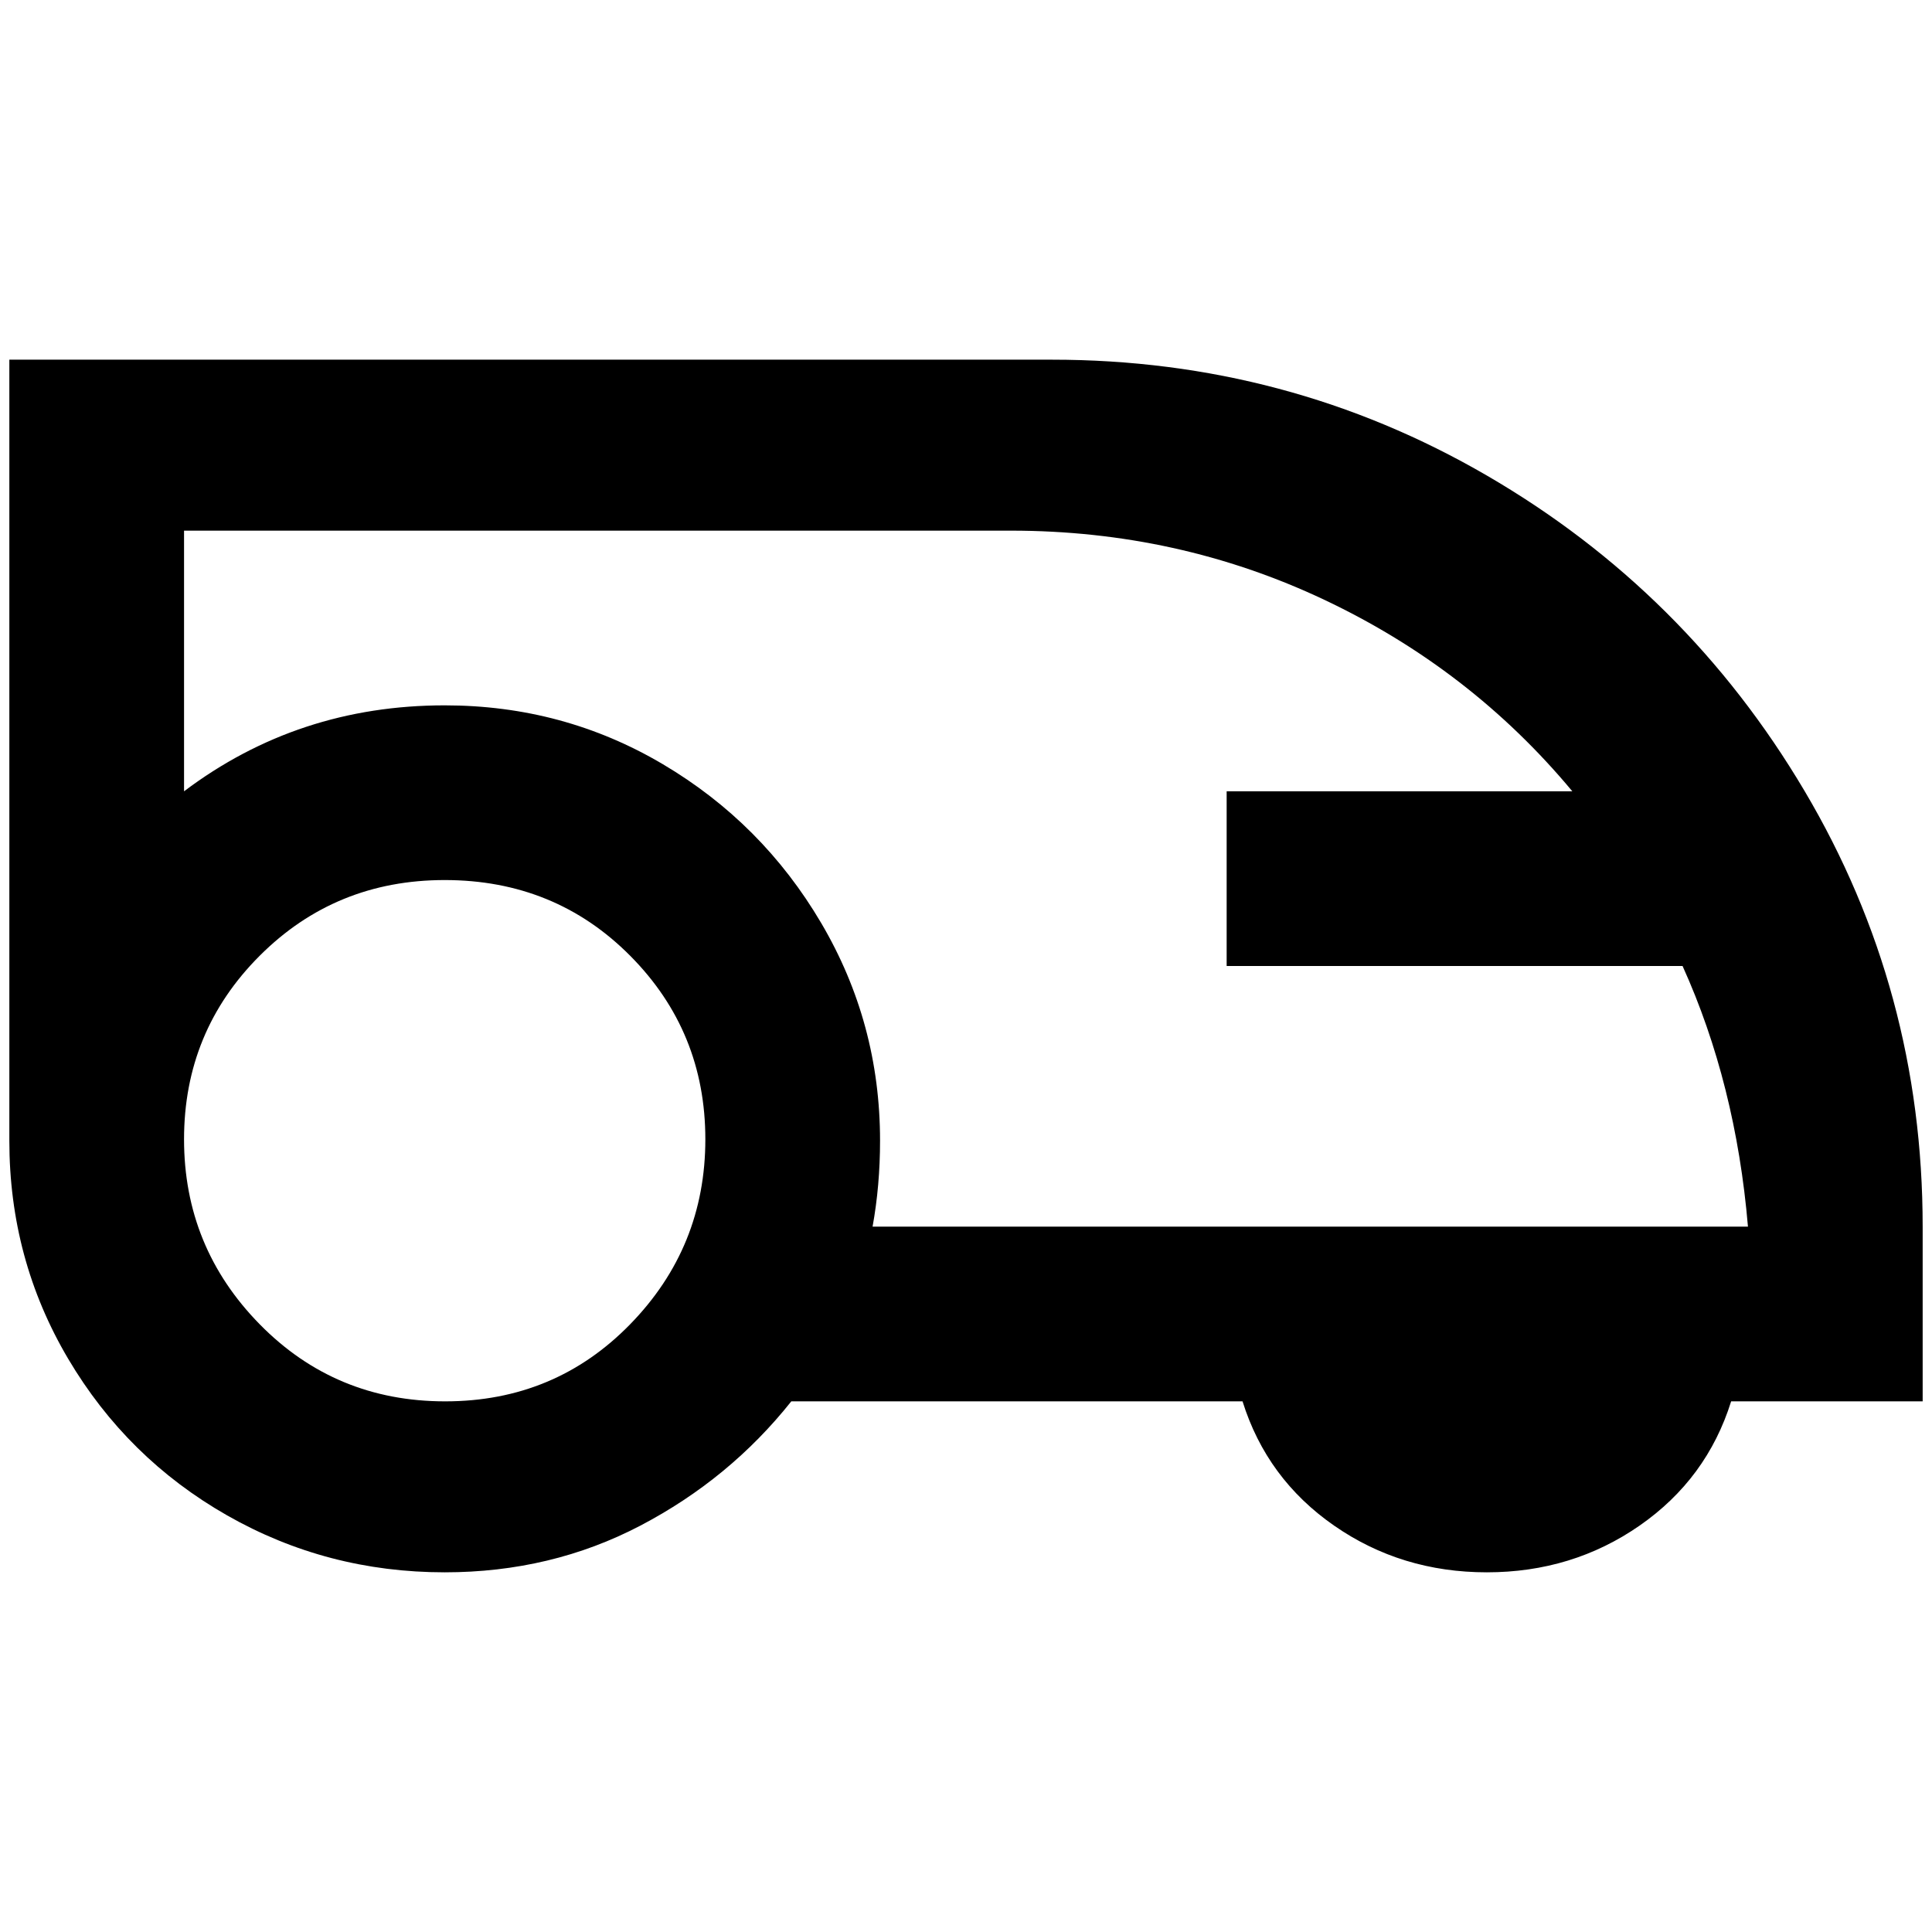 <?xml version="1.0" standalone="no"?>
<!DOCTYPE svg PUBLIC "-//W3C//DTD SVG 1.1//EN" "http://www.w3.org/Graphics/SVG/1.1/DTD/svg11.dtd" >
<svg xmlns="http://www.w3.org/2000/svg" xmlns:xlink="http://www.w3.org/1999/xlink" version="1.1" width="2048" height="2048" viewBox="-10 0 2068 2048">
   <path fill="currentColor"
d="M0 1211q0 127 63 233.5t170 167.5t233 61q114 0 209.5 -50t161.5 -133h483q26 83 98 133t163.5 50t163.5 -50t98 -133h205v-187q0 -253 -126.5 -466.5t-340 -337.5t-465.5 -124h-1116v836zM1861 1303h-937q8 -44 8 -92q0 -126 -63 -233t-169.5 -170t-233.5 -63
q-157 0 -279 92v-279h885q179 0 335.5 74t265.5 205h-370v187h488q57 126 70 279zM466 932q118 0 198.5 81t80.5 196.5t-80.5 198t-198 82.5t-198.5 -82.5t-81 -198t81 -196.5t198 -81z" />
</svg>
